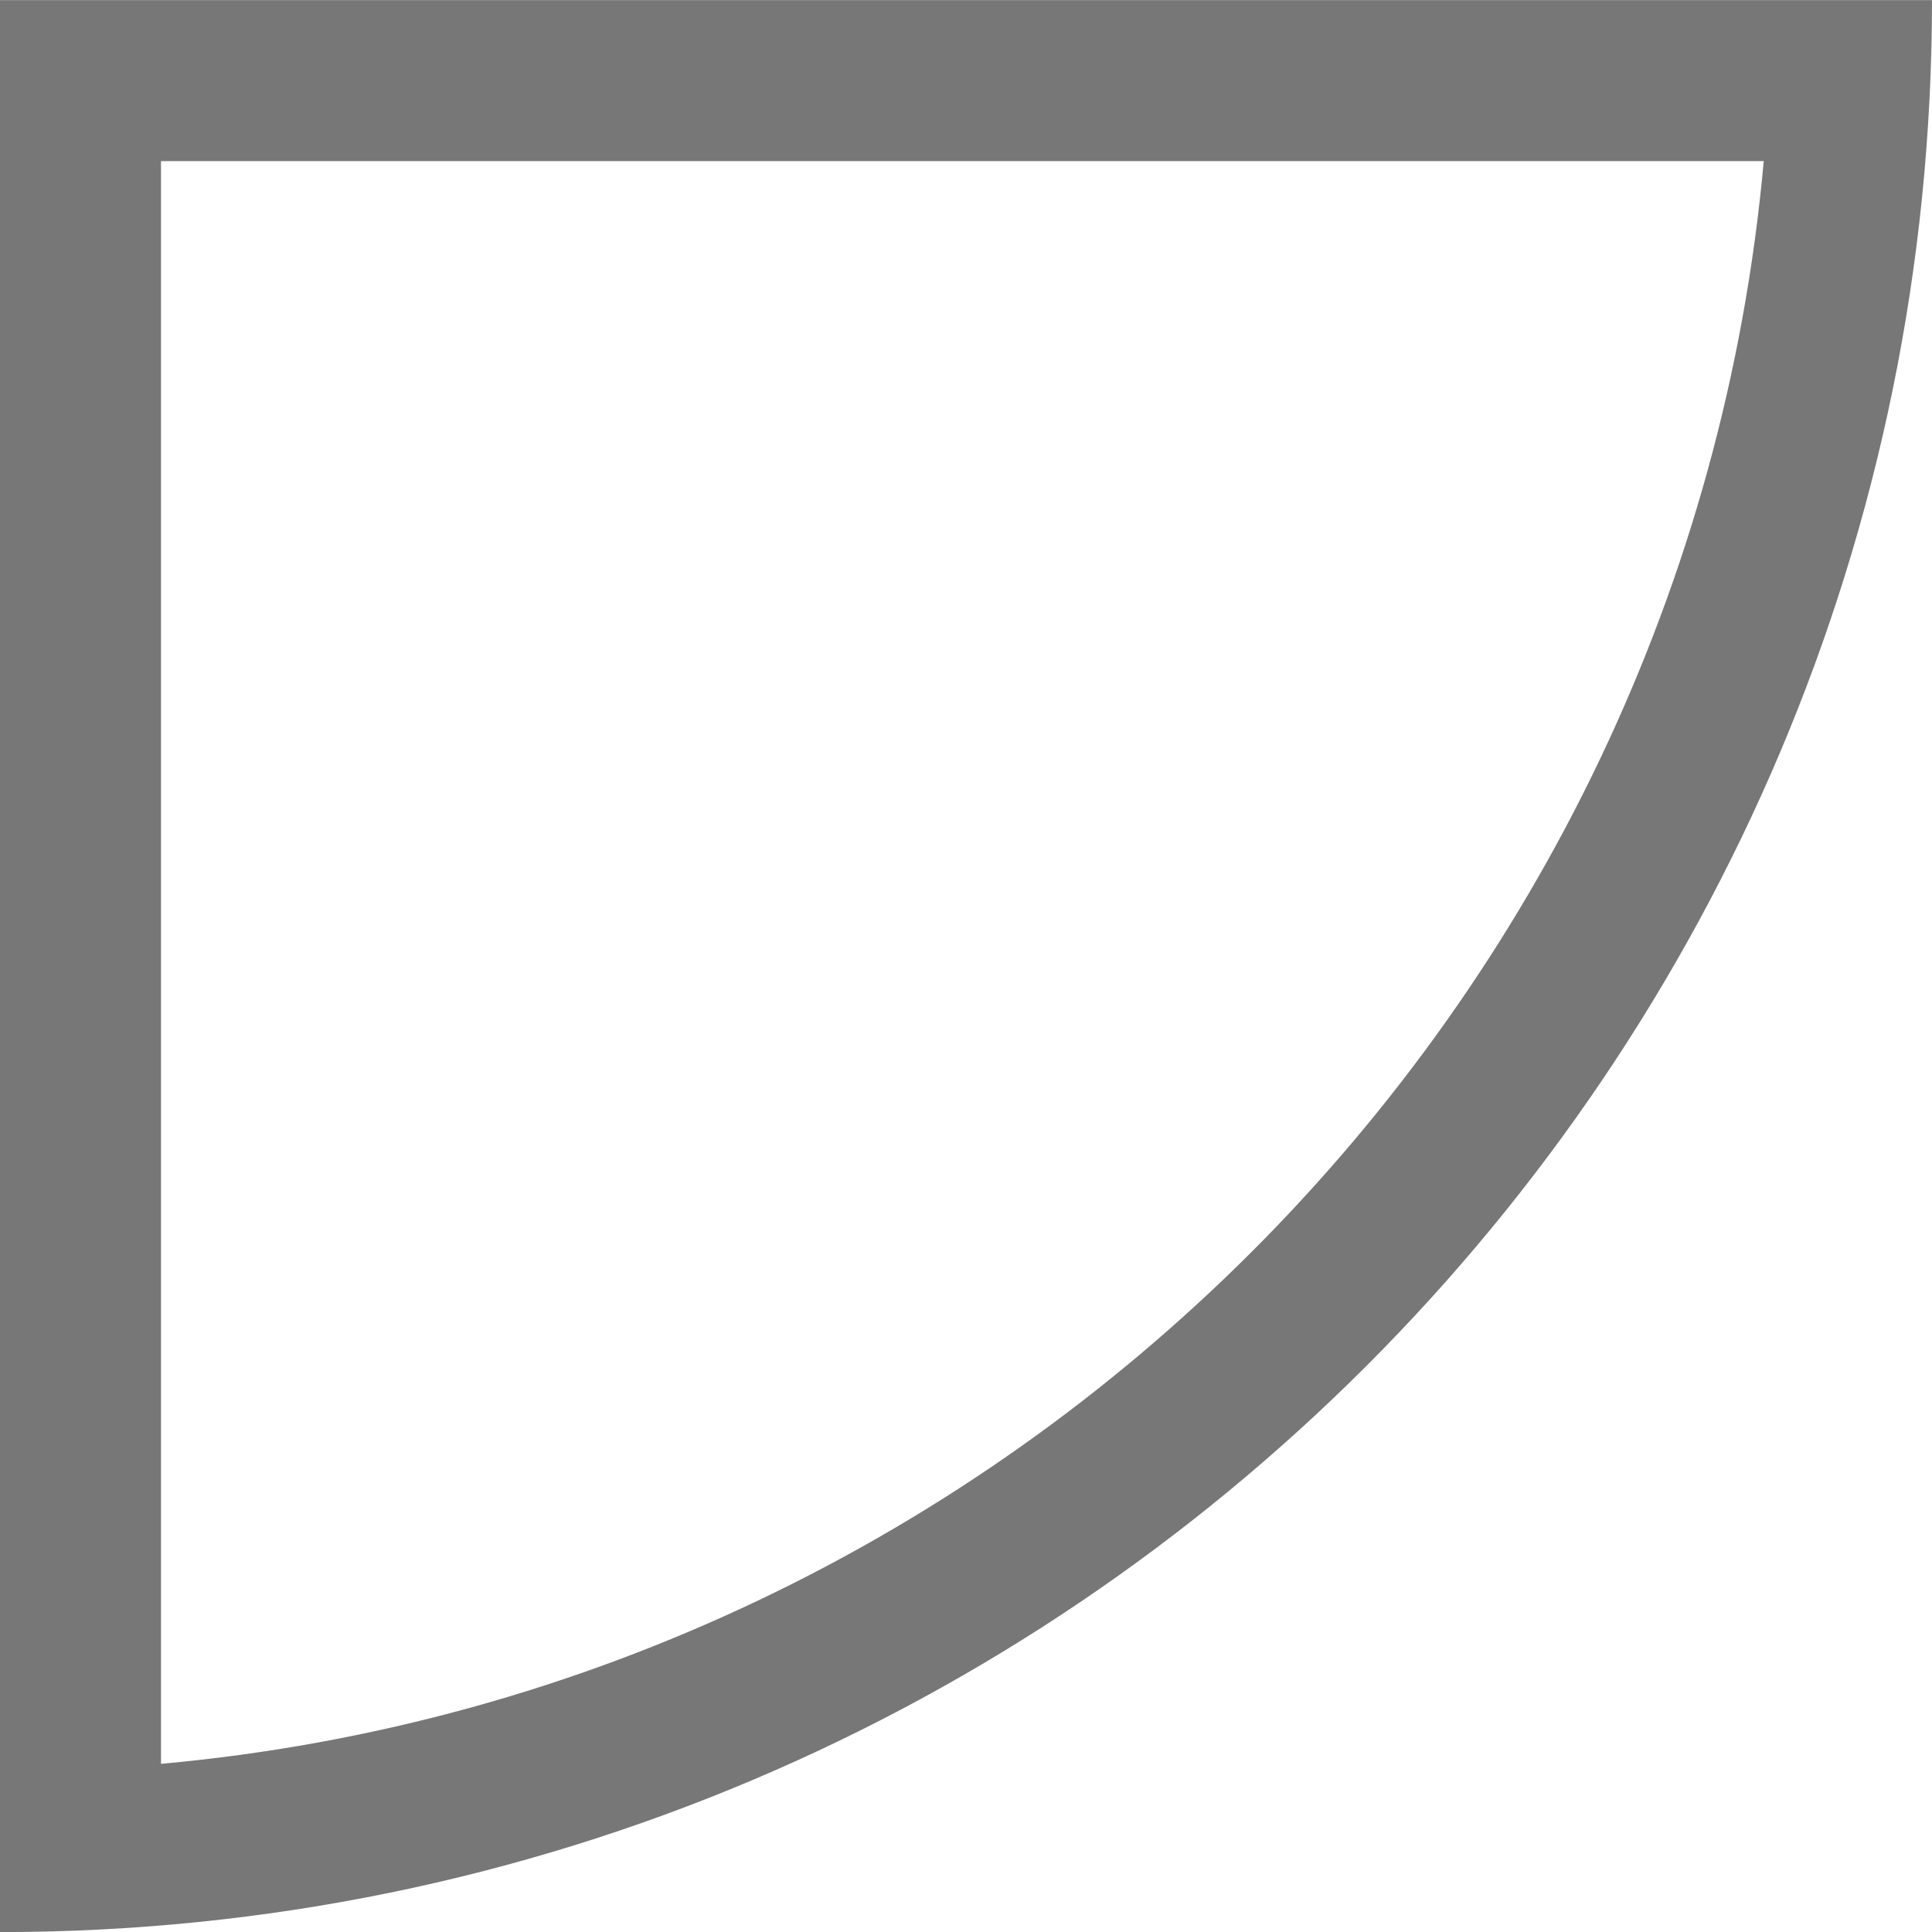 <svg version="1.1" xmlns="http://www.w3.org/2000/svg" xmlns:xlink="http://www.w3.org/1999/xlink" width="24px" height="24px" viewBox="0 0 24 24" fill="#777777">
<path d="M21.91,2.001C20.956,12.54,12.539,20.957,2,21.911V2.001H21.91 M24,0.001H0v24 C13.254,24.001,24,13.257,24,0.001L24,0.001z"/>
</svg>

